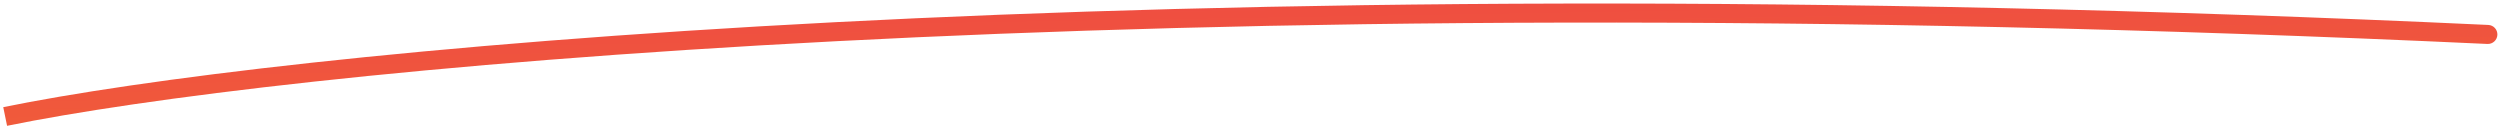 <svg width="394" height="20" viewBox="0 0 394 20" fill="none" xmlns="http://www.w3.org/2000/svg">
<path d="M392.019 6.927C392.846 6.966 393.548 6.326 393.587 5.499C393.625 4.671 392.986 3.969 392.158 3.931L392.019 6.927ZM1.114 19.828C42.304 11.406 178.323 -3.02 392.019 6.927L392.158 3.931C178.329 -6.023 42.037 8.398 0.513 16.889L1.114 19.828Z" fill="url(#paint0_linear_2001_14813)"/>
<defs>
<linearGradient id="paint0_linear_2001_14813" x1="71.123" y1="-21.949" x2="72.222" y2="44.206" gradientUnits="userSpaceOnUse">
<stop stop-color="#EC3A4B"/>
<stop offset="1" stop-color="#F36F30"/>
</linearGradient>
</defs>
</svg>
